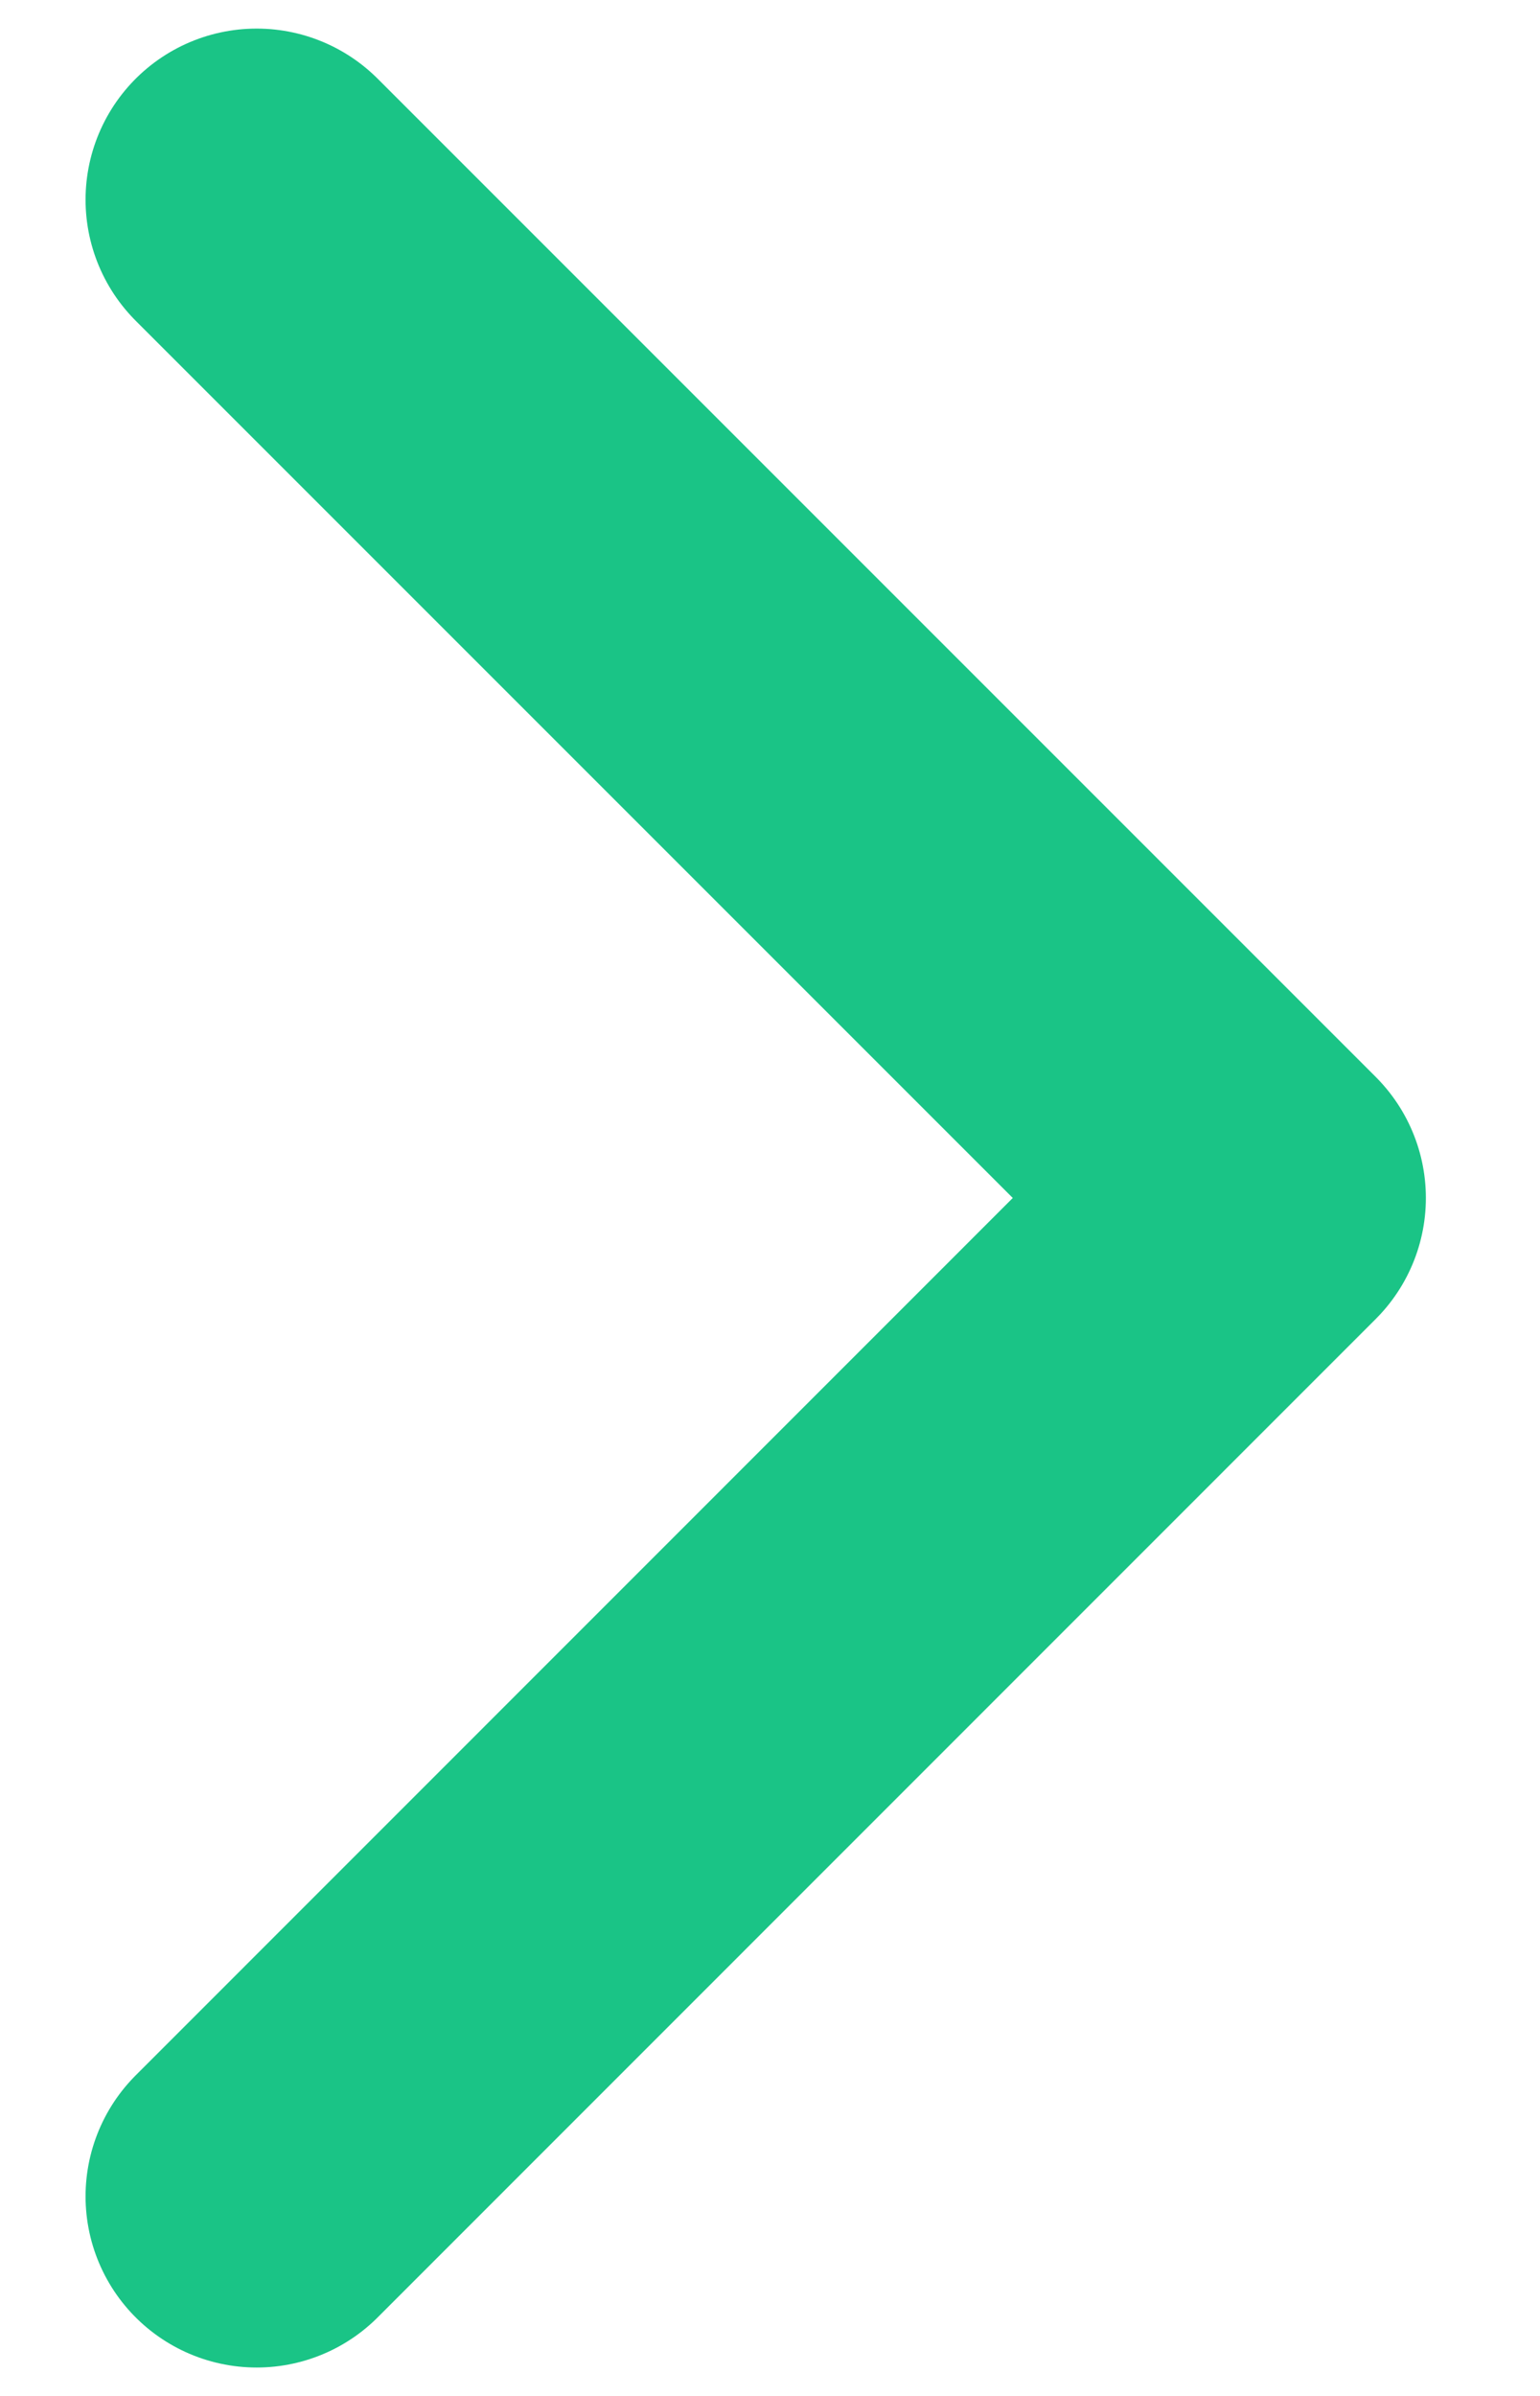 <svg width="9" height="14" viewBox="0 0 9 14" fill="none" xmlns="http://www.w3.org/2000/svg">
<path d="M1.5 1.167L7.333 7L1.5 12.834" stroke="#1AC486" stroke-width="2" stroke-linecap="round" stroke-linejoin="round"/>
</svg>
